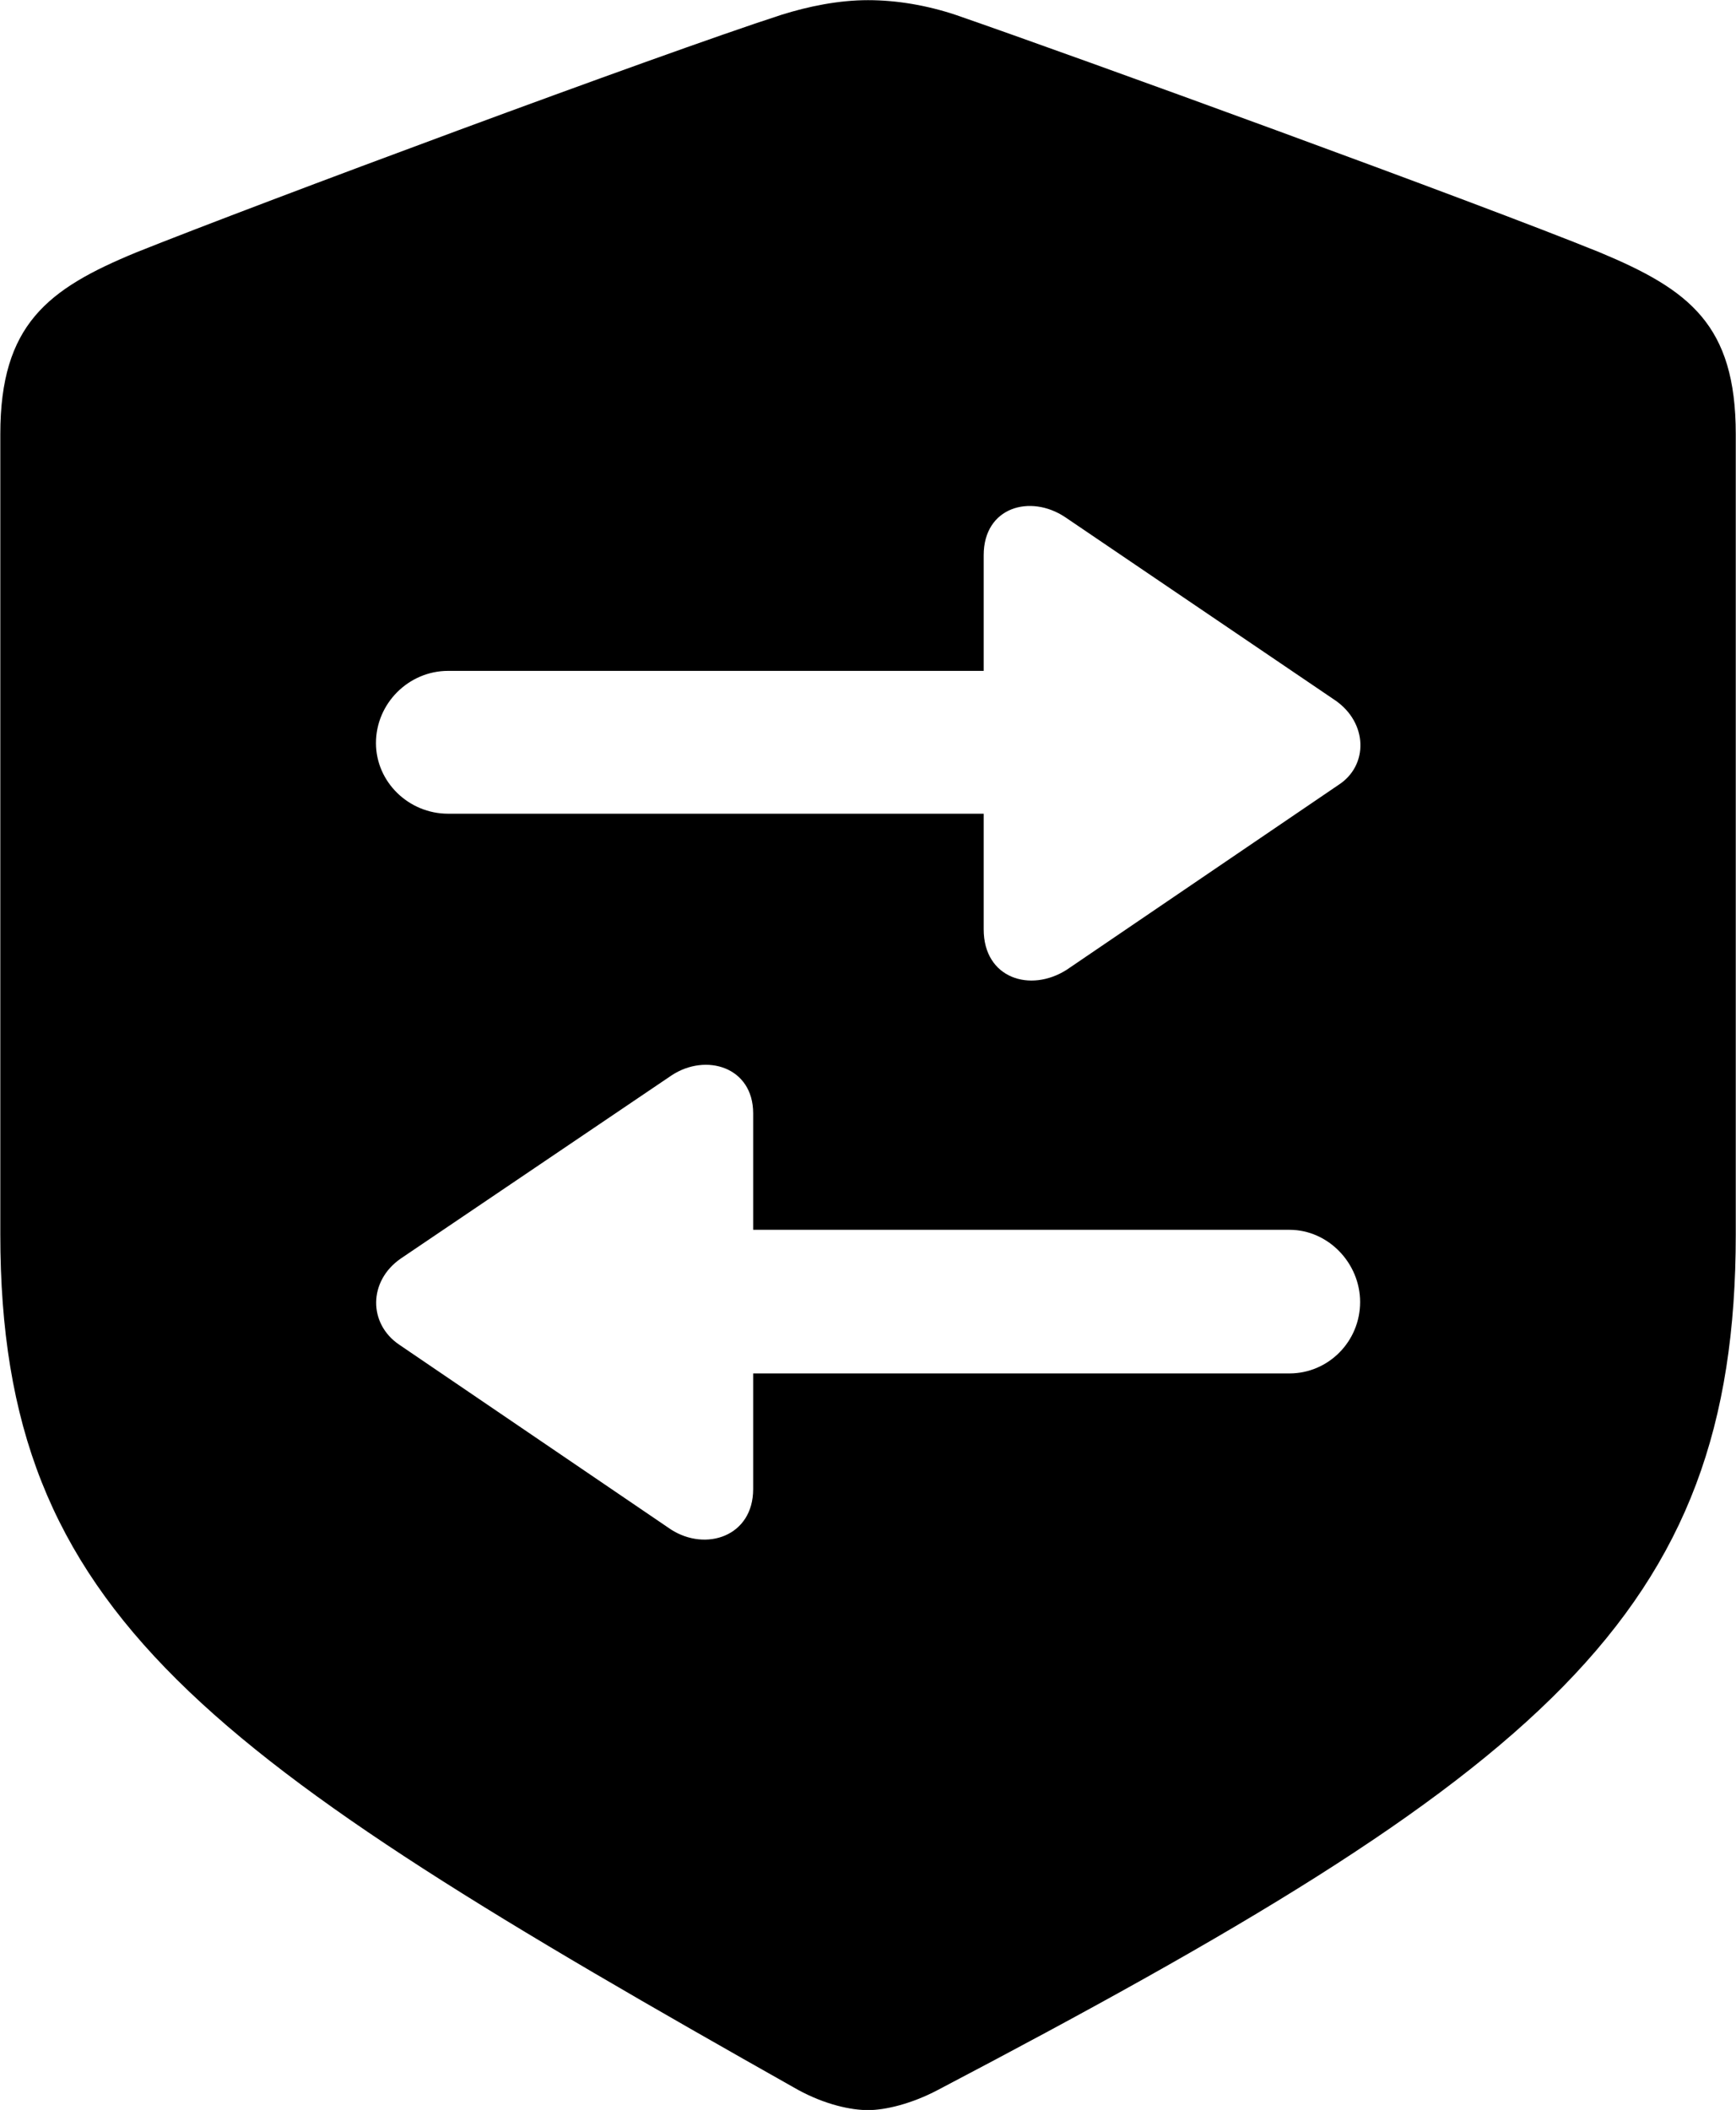 
<svg
    viewBox="0 0 22.367 27.18"
    xmlns="http://www.w3.org/2000/svg"
>
    <path
        fill="inherit"
        d="M11.184 27.182C11.404 27.182 11.744 27.102 12.084 26.922C19.864 22.842 22.364 20.812 22.364 15.902V5.592C22.364 4.182 21.764 3.732 20.614 3.252C19.014 2.602 13.904 0.742 12.314 0.192C11.954 0.072 11.564 0.002 11.184 0.002C10.804 0.002 10.414 0.082 10.064 0.192C8.464 0.712 3.354 2.612 1.754 3.252C0.614 3.722 0.004 4.182 0.004 5.592V15.902C0.004 20.812 2.644 22.612 10.284 26.922C10.634 27.112 10.964 27.182 11.184 27.182ZM12.674 7.152C12.674 6.532 13.274 6.362 13.724 6.662L17.204 9.022C17.624 9.312 17.634 9.862 17.244 10.112L13.744 12.492C13.274 12.792 12.674 12.602 12.674 11.972V10.482H5.774C5.264 10.482 4.844 10.072 4.844 9.572C4.844 9.062 5.264 8.642 5.774 8.642H12.674ZM5.144 17.322C4.744 17.052 4.744 16.502 5.164 16.212L8.654 13.852C9.094 13.562 9.704 13.742 9.704 14.342V15.842H16.614C17.114 15.842 17.524 16.272 17.524 16.772C17.524 17.282 17.114 17.692 16.614 17.692H9.704V19.182C9.704 19.792 9.094 19.992 8.644 19.702Z"
        fillRule="evenodd"
        clipRule="evenodd"
    />
</svg>
        
